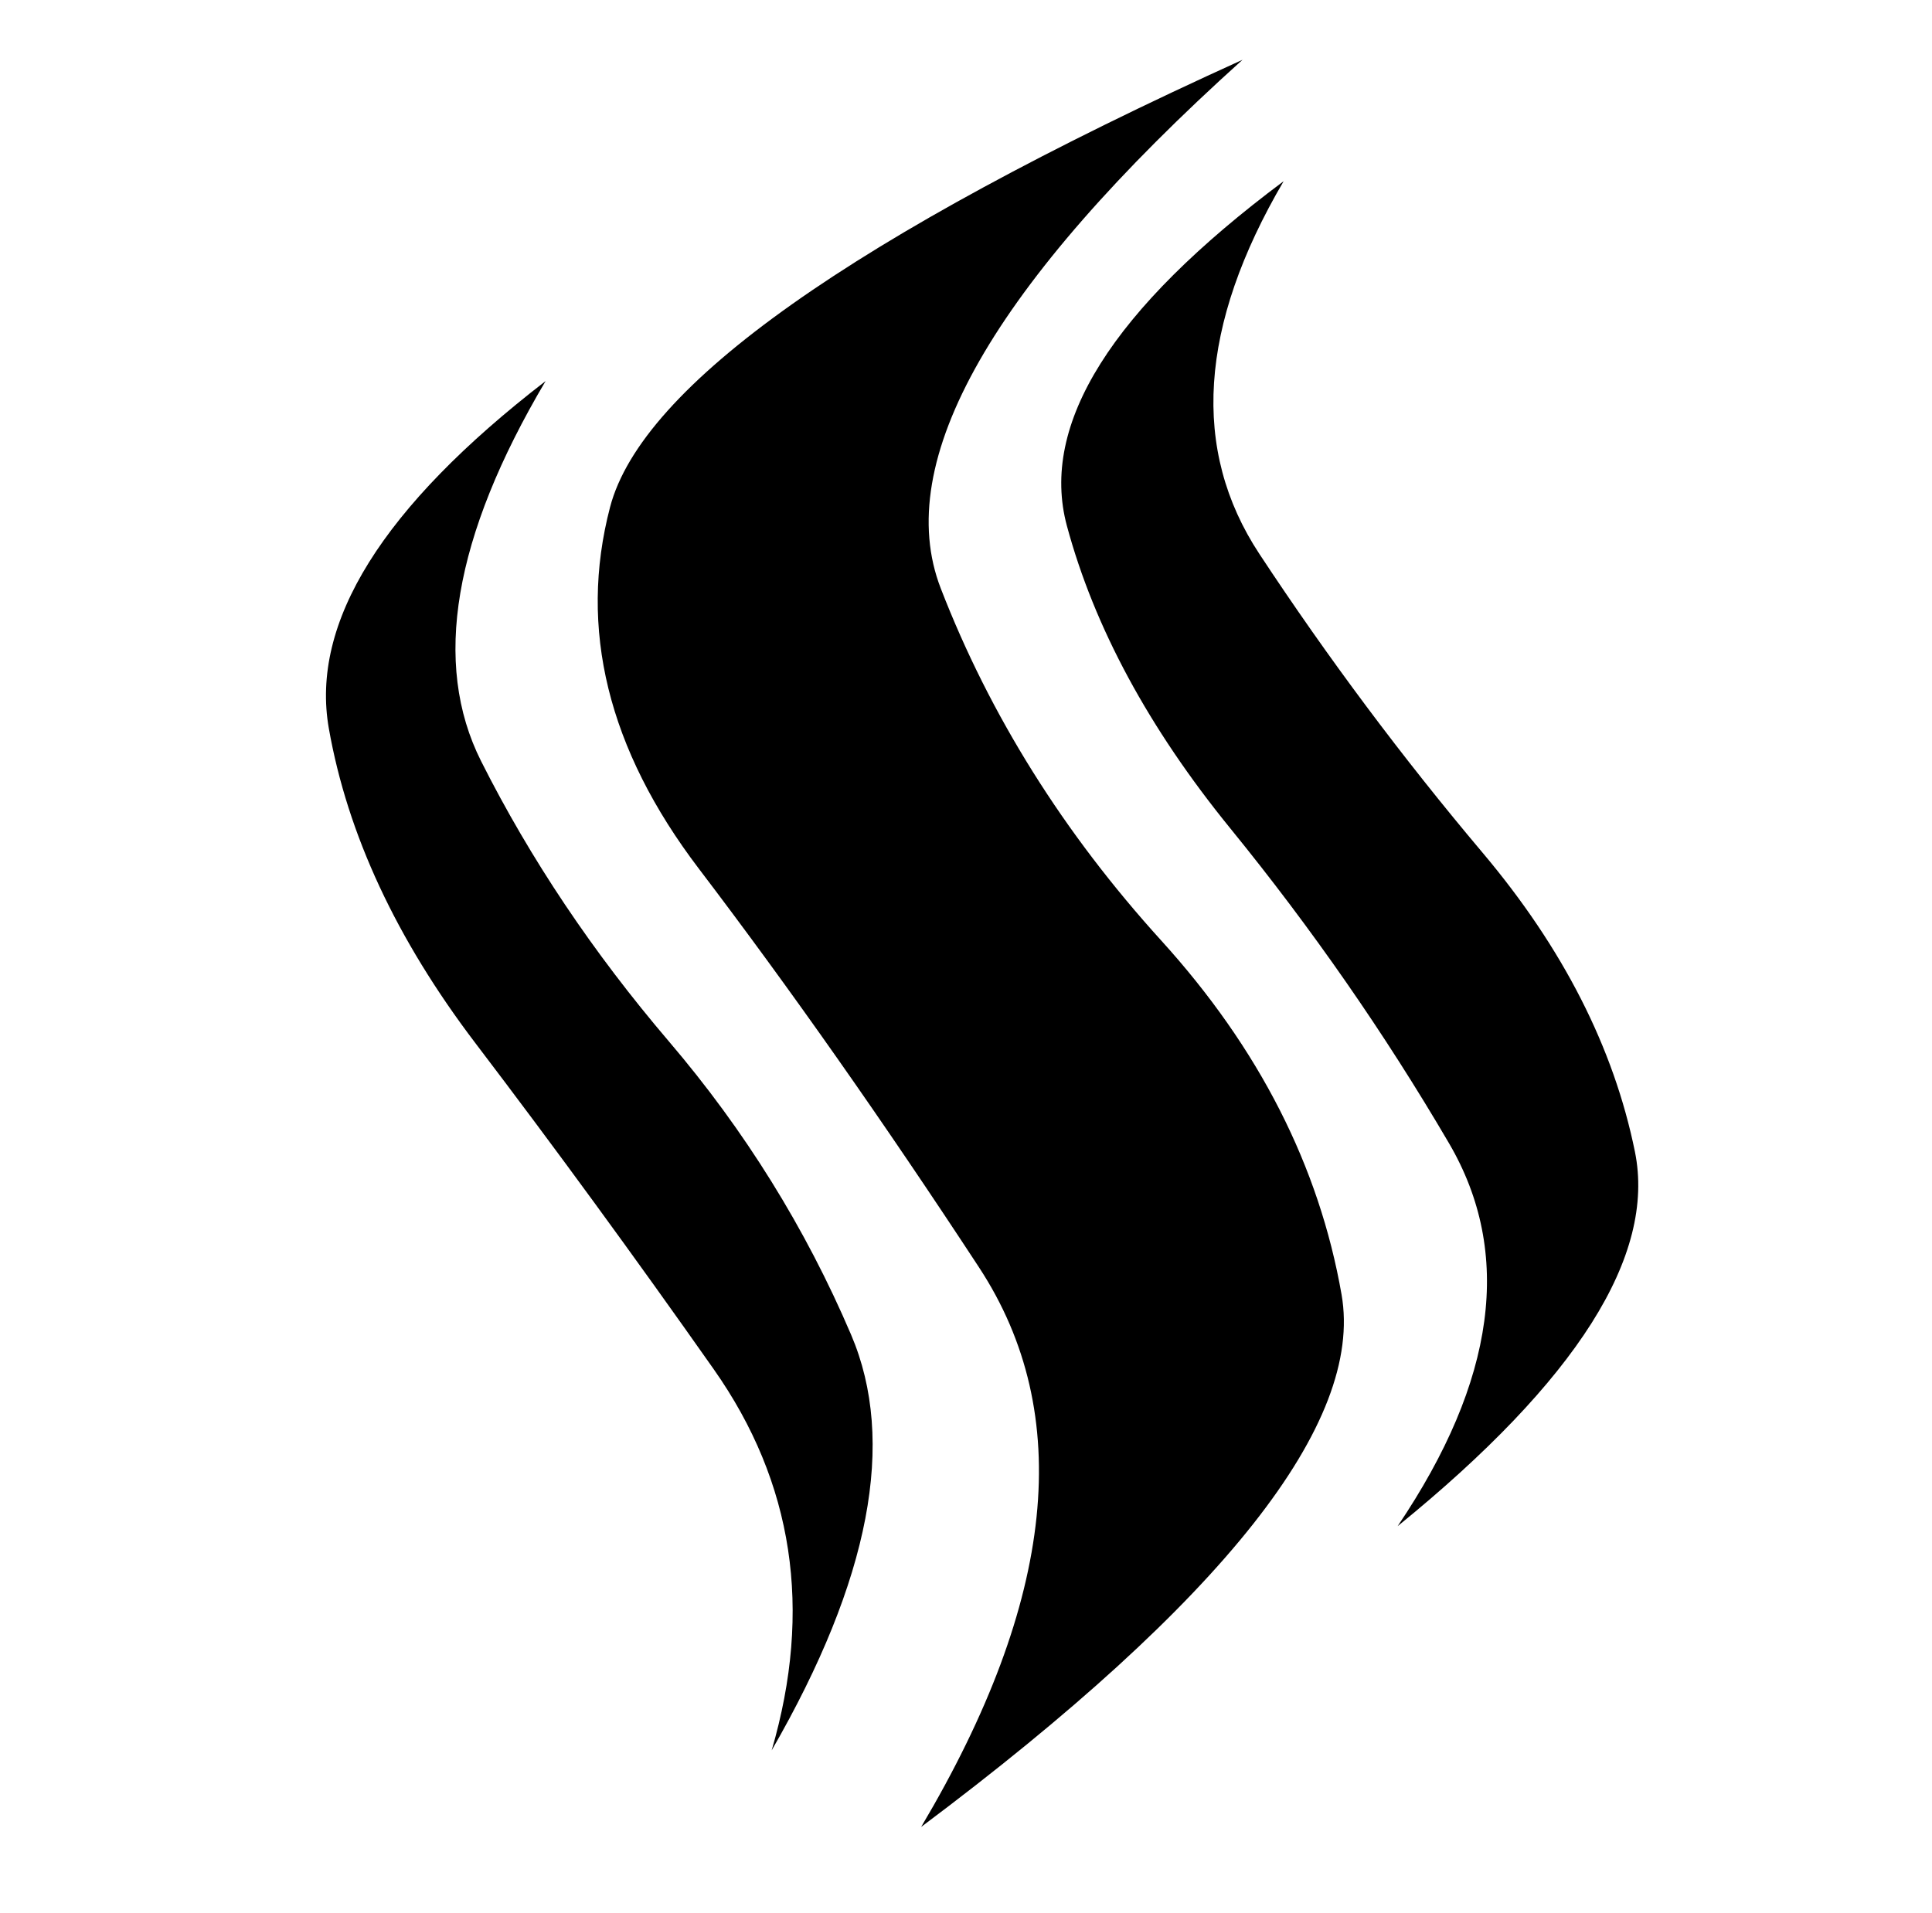 <svg xmlns="http://www.w3.org/2000/svg" viewBox="-10 0 1034 1024"><path d="M655 32Q454 213 493.5 315t118 188.5T708 693 483 978q108-182 31-299.5T364 465t-47.5-193.5T655 32zM282 204q-74 125-34.5 203.5t100.5 150 97.5 157T403 937q33-113-31-204T244.5 558.5 166 390t116-186zM677 97q-68 116-13 199.5t119.5 160 81.5 160T738 817q79-117 27.5-205t-117-168.5-87.5-162T677 97z"/></svg>
